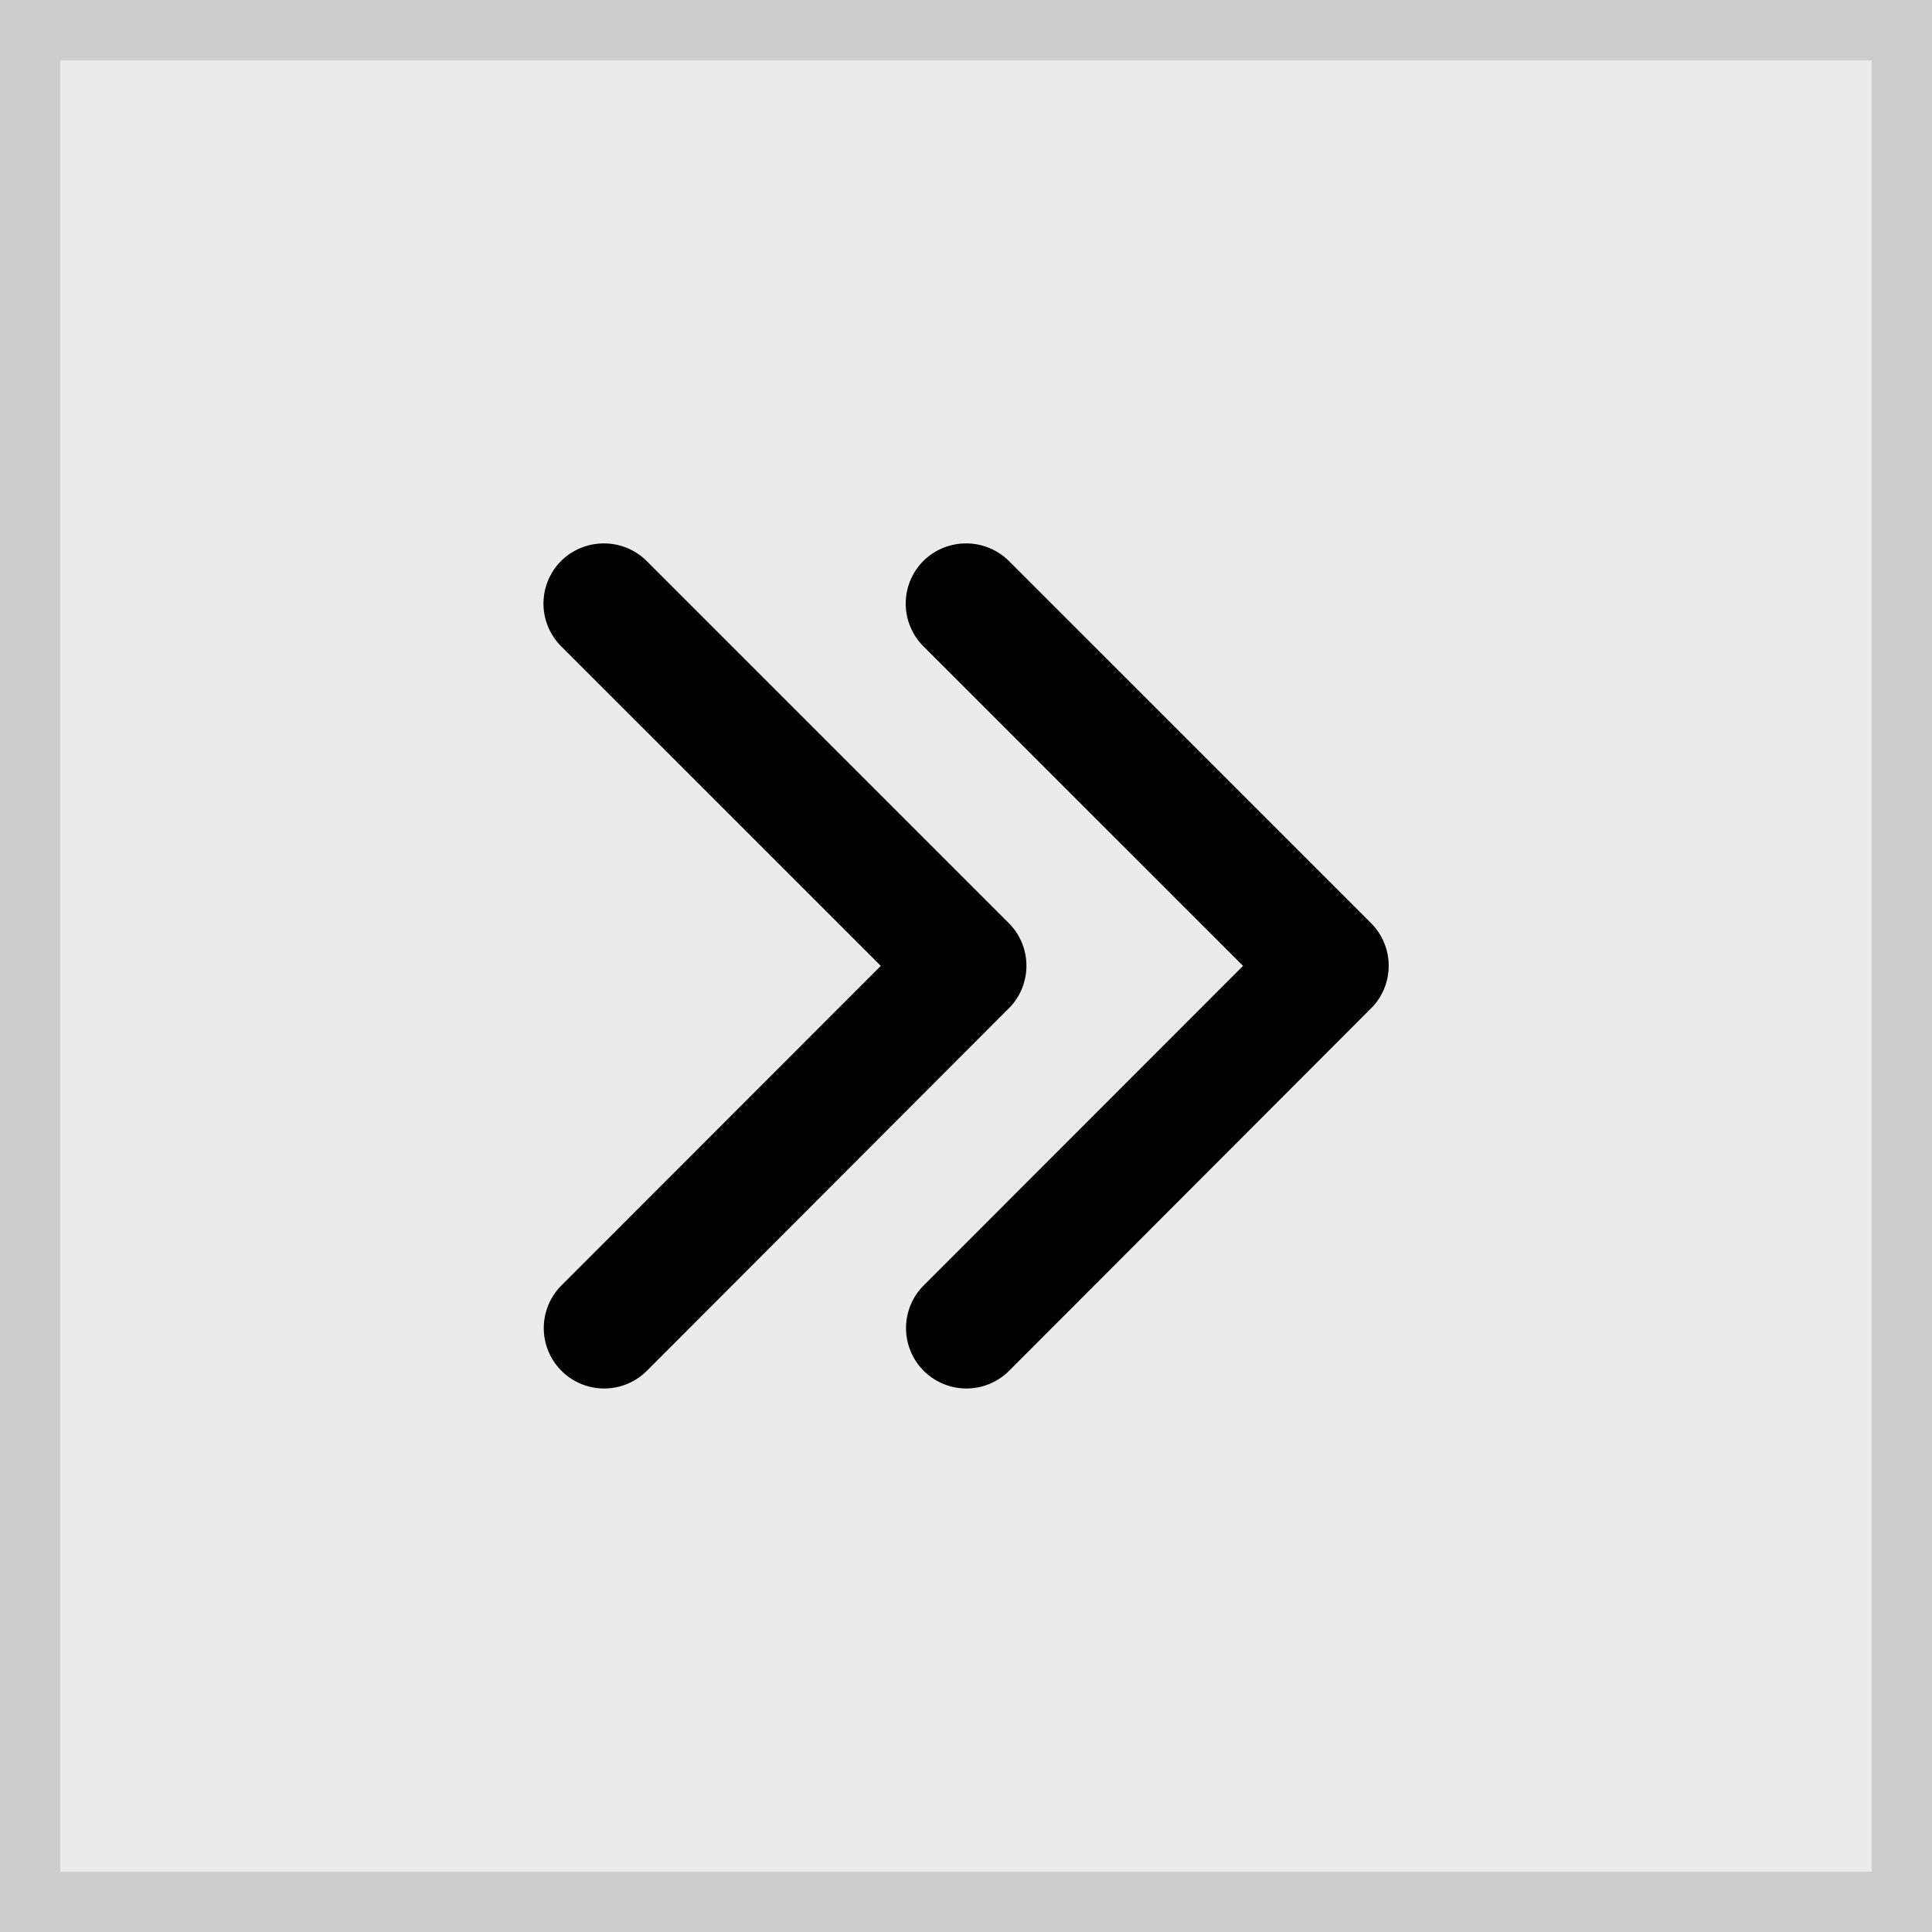 <svg xmlns="http://www.w3.org/2000/svg" width="32" height="32" viewBox="0 0 32 32">
  <g id="그룹_172" data-name="그룹 172" transform="translate(-1811 -717)">
    <g id="사각형_108" data-name="사각형 108" transform="translate(1811 717)" fill="#ebebeb" stroke="#ccc" stroke-width="1">
      <rect width="32" height="32" stroke="none"/>
      <rect x="0.5" y="0.5" width="31" height="31" fill="none"/>
    </g>
    <path id="Icon_ionic-ios-arrow-forward" data-name="Icon ionic-ios-arrow-forward" d="M16.835,13.194,11.54,7.9a1,1,0,0,1,0-1.413,1.008,1.008,0,0,1,1.416,0l6,6a1,1,0,0,1,.029,1.38L12.961,19.9a1,1,0,0,1-1.416-1.413Z" transform="translate(1808.754 719.804)"/>
    <path id="Icon_ionic-ios-arrow-forward-2" data-name="Icon ionic-ios-arrow-forward" d="M16.835,13.194,11.54,7.9a1,1,0,0,1,0-1.413,1.008,1.008,0,0,1,1.416,0l6,6a1,1,0,0,1,.029,1.38L12.961,19.9a1,1,0,0,1-1.416-1.413Z" transform="translate(1814.754 719.804)"/>
  </g>
</svg>
